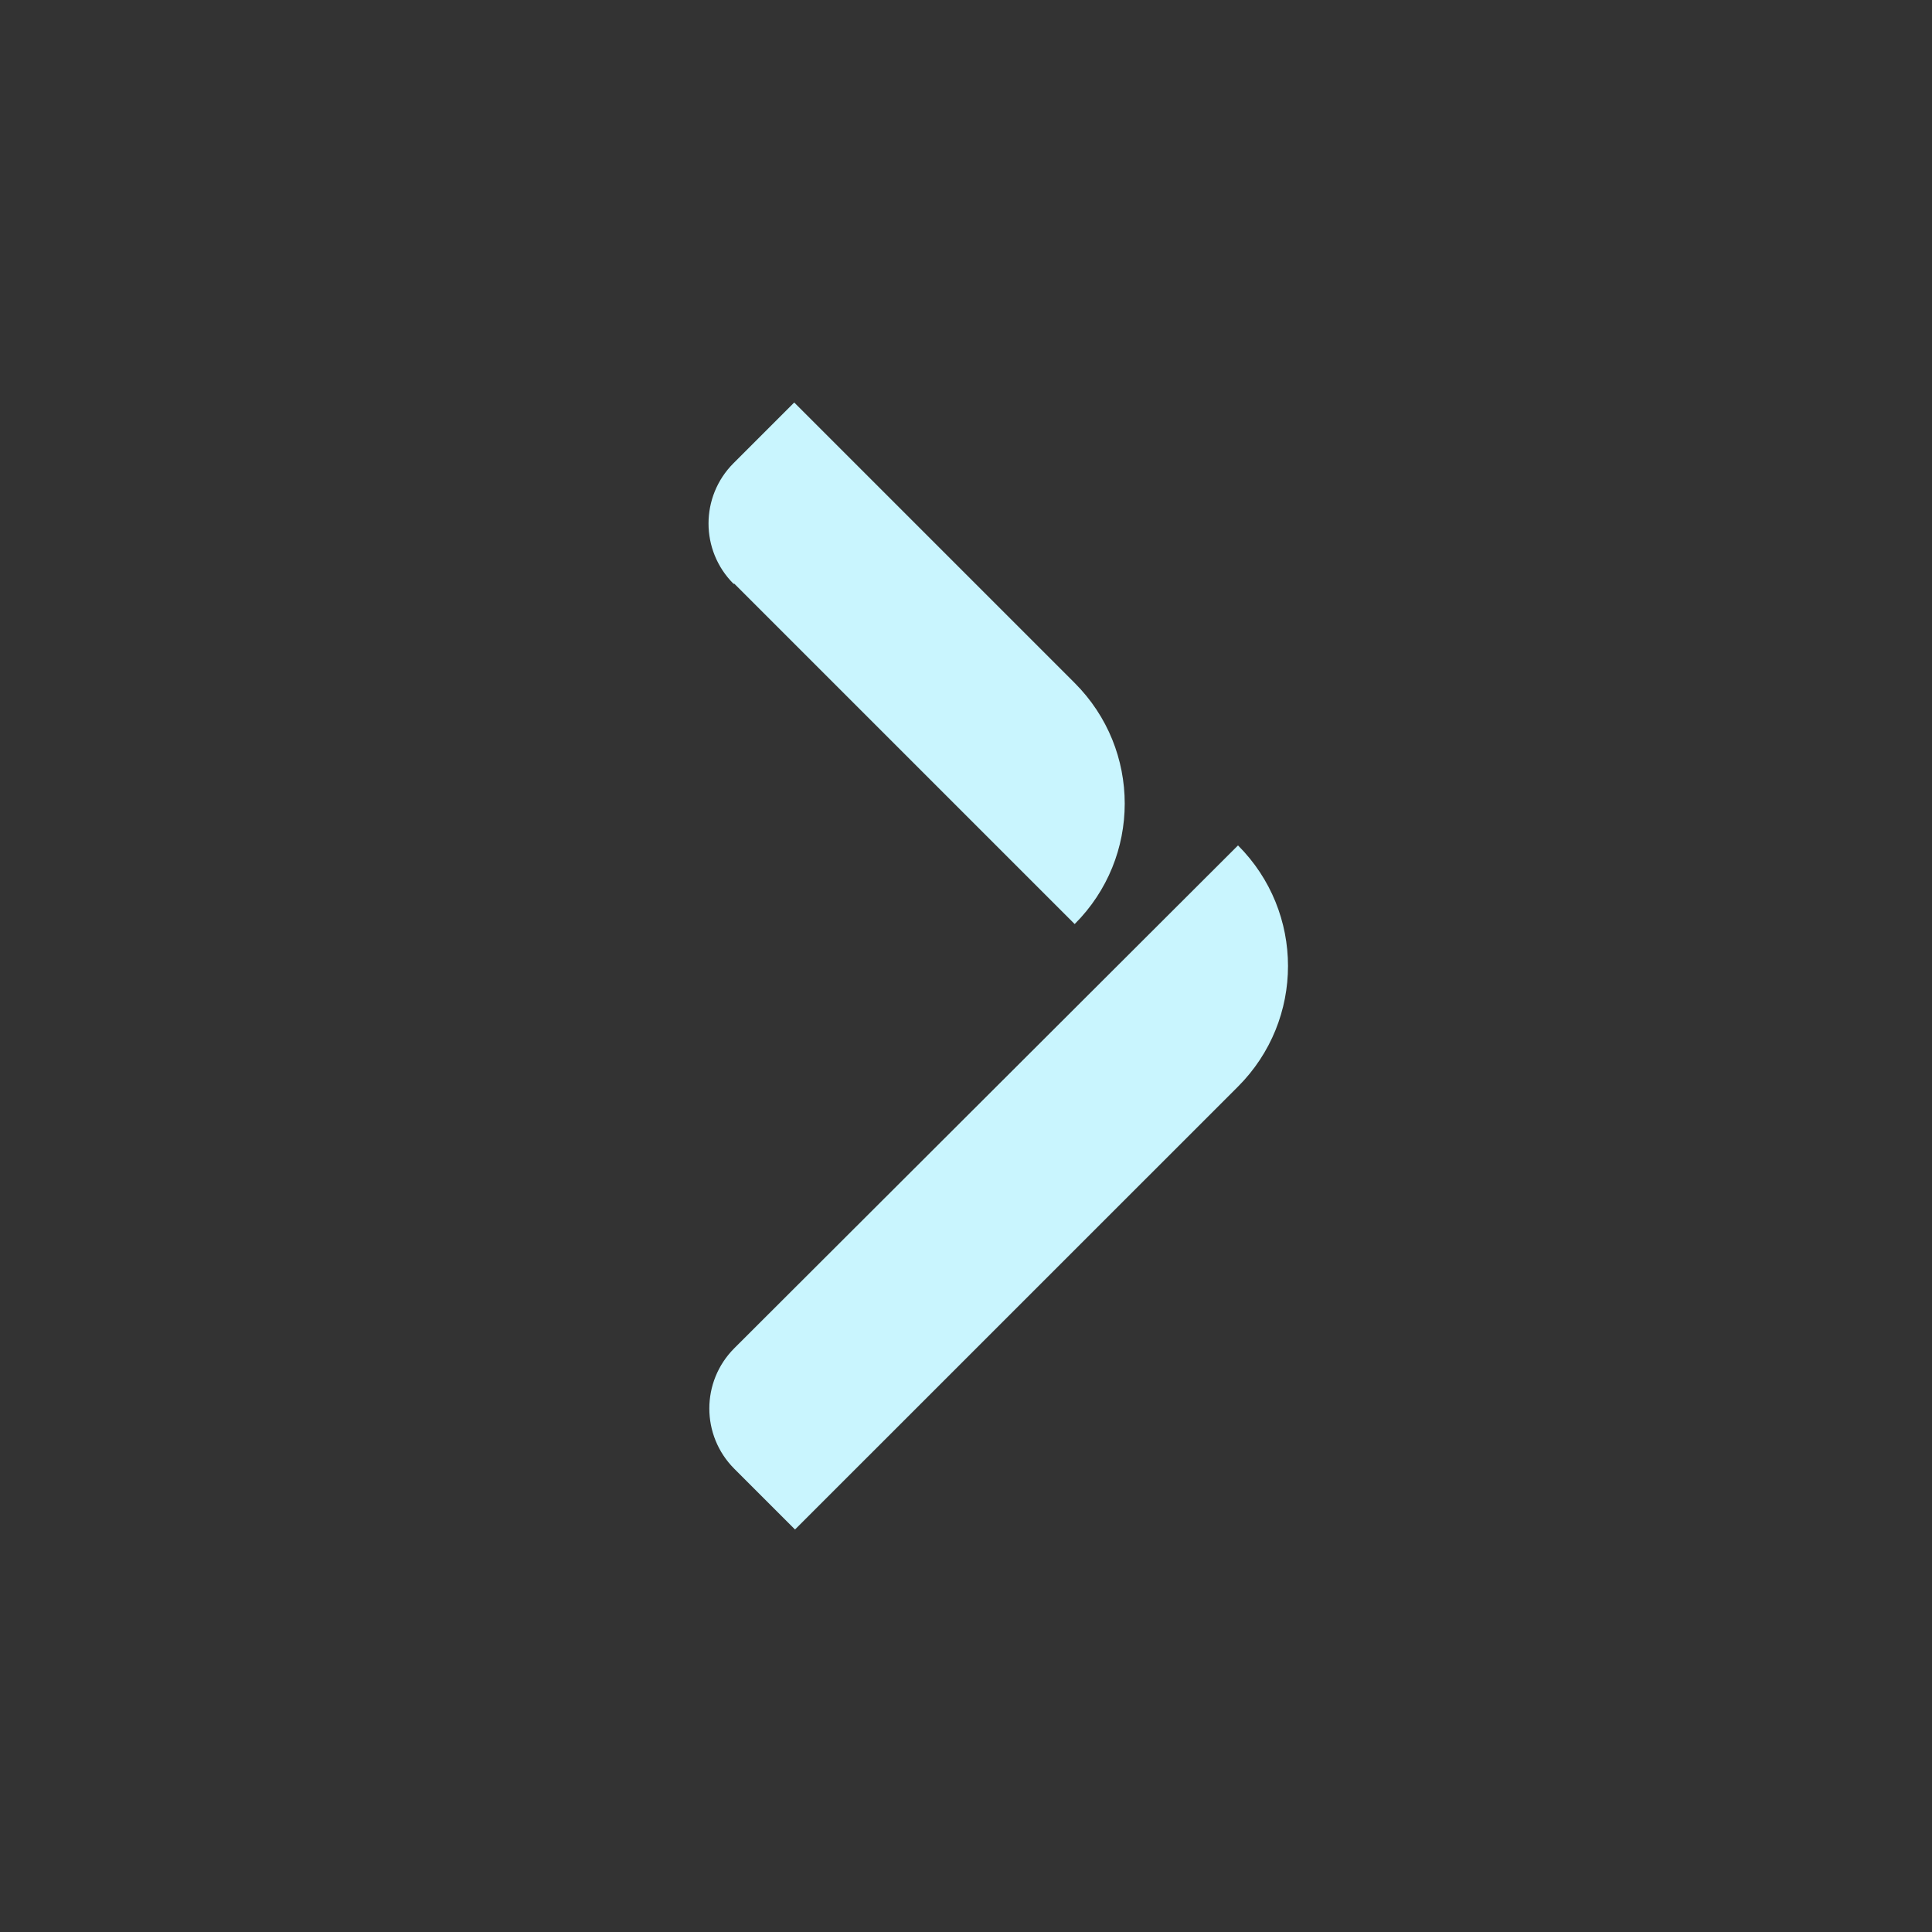<svg viewBox="0 0 24 24" fill="none" xmlns="http://www.w3.org/2000/svg">
<rect x="0" y="0" width="24" height="24" fill="#333333" stroke="none"/>
<path fill-rule="evenodd" clip-rule="evenodd" d="M15.379 10.502L9.122 16.748C8.708 17.162 8.708 17.832 9.122 18.246L9.876 19L15.379 13.498C16.207 12.669 16.207 11.331 15.379 10.502ZM13.35 11.479L9.123 7.252H9.112C8.698 6.838 8.698 6.168 9.112 5.754L9.866 5L13.35 8.484C14.179 9.313 14.179 10.651 13.35 11.479Z" fill="#C9F5FE"/>
</svg>

